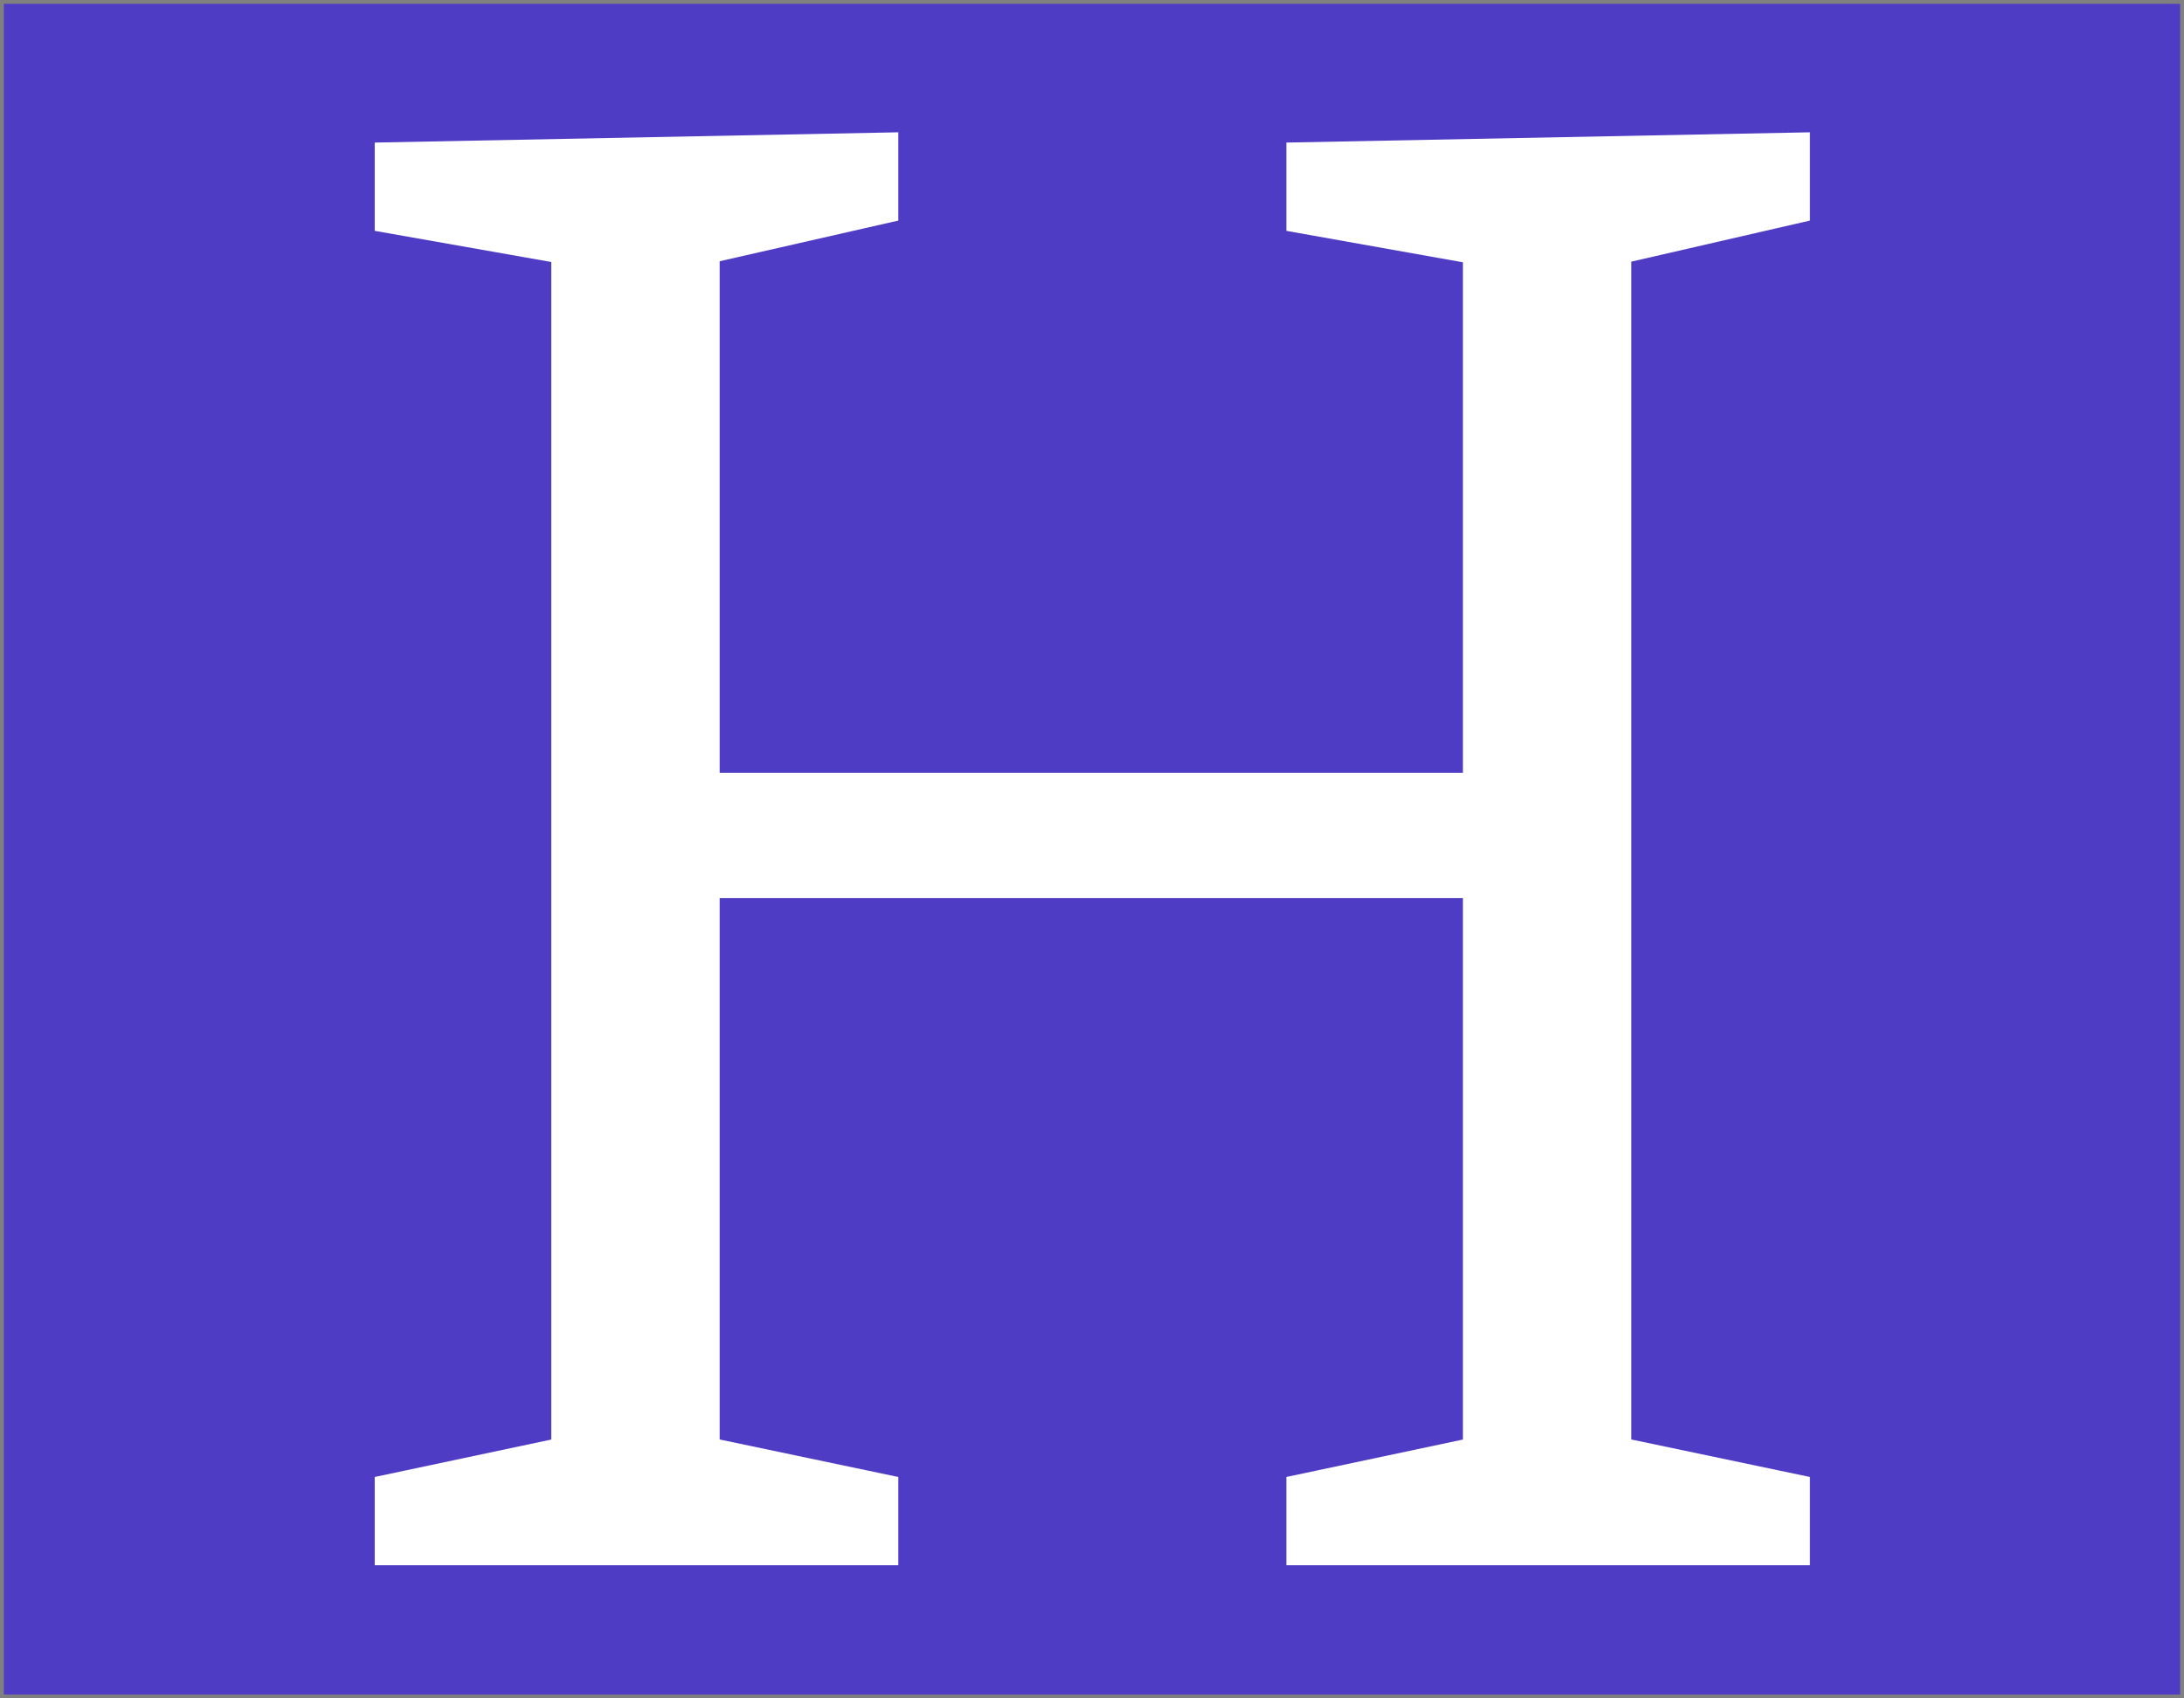 <?xml version="1.0" encoding="UTF-8" standalone="no"?>
<svg
   xmlns:dc="http://purl.org/dc/elements/1.1/"
   xmlns:cc="http://creativecommons.org/ns#"
   xmlns:rdf="http://www.w3.org/1999/02/22-rdf-syntax-ns#"
   xmlns:svg="http://www.w3.org/2000/svg"
   xmlns="http://www.w3.org/2000/svg"
   xmlns:sodipodi="http://sodipodi.sourceforge.net/DTD/sodipodi-0.dtd"
   xmlns:inkscape="http://www.inkscape.org/namespaces/inkscape"
   width="586.91"
   height="456.49"
   viewBox="0 0 155.287 120.78"
   version="1.1"
   id="svg8"
   inkscape:version="1.0.2 (e86c870879, 2021-01-15)"
   sodipodi:docname="xhalford.svg"
   inkscape:export-filename="/home/richard/Projects/Vue/richard-halford/src/assets/projects/richard-halford-lazy.png"
   inkscape:export-xdpi="93.086479"
   inkscape:export-ydpi="93.086479">
  <rect x="0" y="0" width="155.287" height="120.78" fill="#808080" stroke="none"/>
  <defs
     id="defs2">
    <rect
       x="-131.483"
       y="59.966"
       width="109.531"
       height="134.706"
       id="rect27" />
    <rect
       x="5.828"
       y="43.625"
       width="53.842"
       height="7.812"
       id="rect1351" />
    <rect
       x="39.921"
       y="14.941"
       width="111.235"
       height="101.868"
       id="rect12" />
    <rect
       x="39.921"
       y="14.941"
       width="38.778"
       height="31.865"
       id="rect12-0" />
    <rect
       x="39.921"
       y="14.941"
       width="111.235"
       height="101.868"
       id="rect851" />
  </defs>
  <sodipodi:namedview
     id="base"
     pagecolor="#000000"
     bordercolor="#666666"
     borderopacity="1.0"
     inkscape:pageopacity="1"
     inkscape:pageshadow="2"
     inkscape:zoom="0.66862075"
     inkscape:cx="457.90921"
     inkscape:cy="356.61924"
     inkscape:document-units="mm"
     inkscape:current-layer="layer2"
     inkscape:document-rotation="0"
     showgrid="false"
     units="px"
     inkscape:pagecheckerboard="true"
     inkscape:snap-page="true"
     inkscape:snap-grids="false"
     inkscape:snap-bbox="false"
     inkscape:window-width="958"
     inkscape:window-height="1054"
     inkscape:window-x="3520"
     inkscape:window-y="204"
     inkscape:window-maximized="0"
     fit-margin-top="0"
     fit-margin-left="0"
     fit-margin-right="0"
     fit-margin-bottom="0"
     showborder="true"
     inkscape:showpageshadow="false">
    <inkscape:grid
       type="xygrid"
       id="grid882"
       originx="-54.373"
       originy="-42.125" />
  </sodipodi:namedview>
  <g
     inkscape:label="Background"
     inkscape:groupmode="layer"
     id="layer1"
     transform="translate(-54.373,-42.125)"
     style="display:inline" />
  <g
     inkscape:groupmode="layer"
     id="layer2"
     inkscape:label="Text"
     transform="translate(-54.373,-42.125)"
     style="display:inline">
    <path
       id="rect990"
       style="display:inline;fill:#4f3cc4;fill-opacity:1;stroke:#ffffff;stroke-width:0.546;stroke-opacity:0"
       d="M 54.646,42.399 H 209.386 V 162.632 H 54.646 Z" />
    <g
       aria-label="H"
       transform="matrix(1.478,0,0,1.478,268.193,-67.197)"
       id="text25"
       style="font-style:normal;font-weight:normal;font-size:10.583px;line-height:1.25;font-family:sans-serif;white-space:pre;shape-inside:url(#rect27);fill:#000000;fill-opacity:1;stroke:none">
      <path
         d="m -126.642,149.278 v -4.247 l 9.779,-2.074 -1.284,1.778 V 84.974 l 1.58,1.877 -10.075,-1.778 v -4.247 l 25.188,-0.494 v 4.247 l -9.977,2.272 1.383,-1.877 v 27.658 l -1.482,-1.482 h 38.721 l -1.482,1.482 V 84.974 l 1.482,1.877 -9.977,-1.778 v -4.247 l 25.188,-0.494 v 4.247 l -9.878,2.272 1.284,-1.877 v 59.761 l -1.284,-1.778 9.878,2.074 v 4.247 h -25.188 v -4.247 l 9.779,-2.074 -1.284,1.778 v -28.942 l 1.482,1.383 h -38.721 l 1.482,-1.383 v 28.942 l -1.284,-1.778 9.878,2.074 v 4.247 z"
         style="font-style:normal;font-variant:normal;font-weight:normal;font-stretch:normal;font-size:98.778px;font-family:Bitter;-inkscape-font-specification:Bitter;fill:#ffffff"
         id="path855" />
    </g>
  </g>
</svg>
